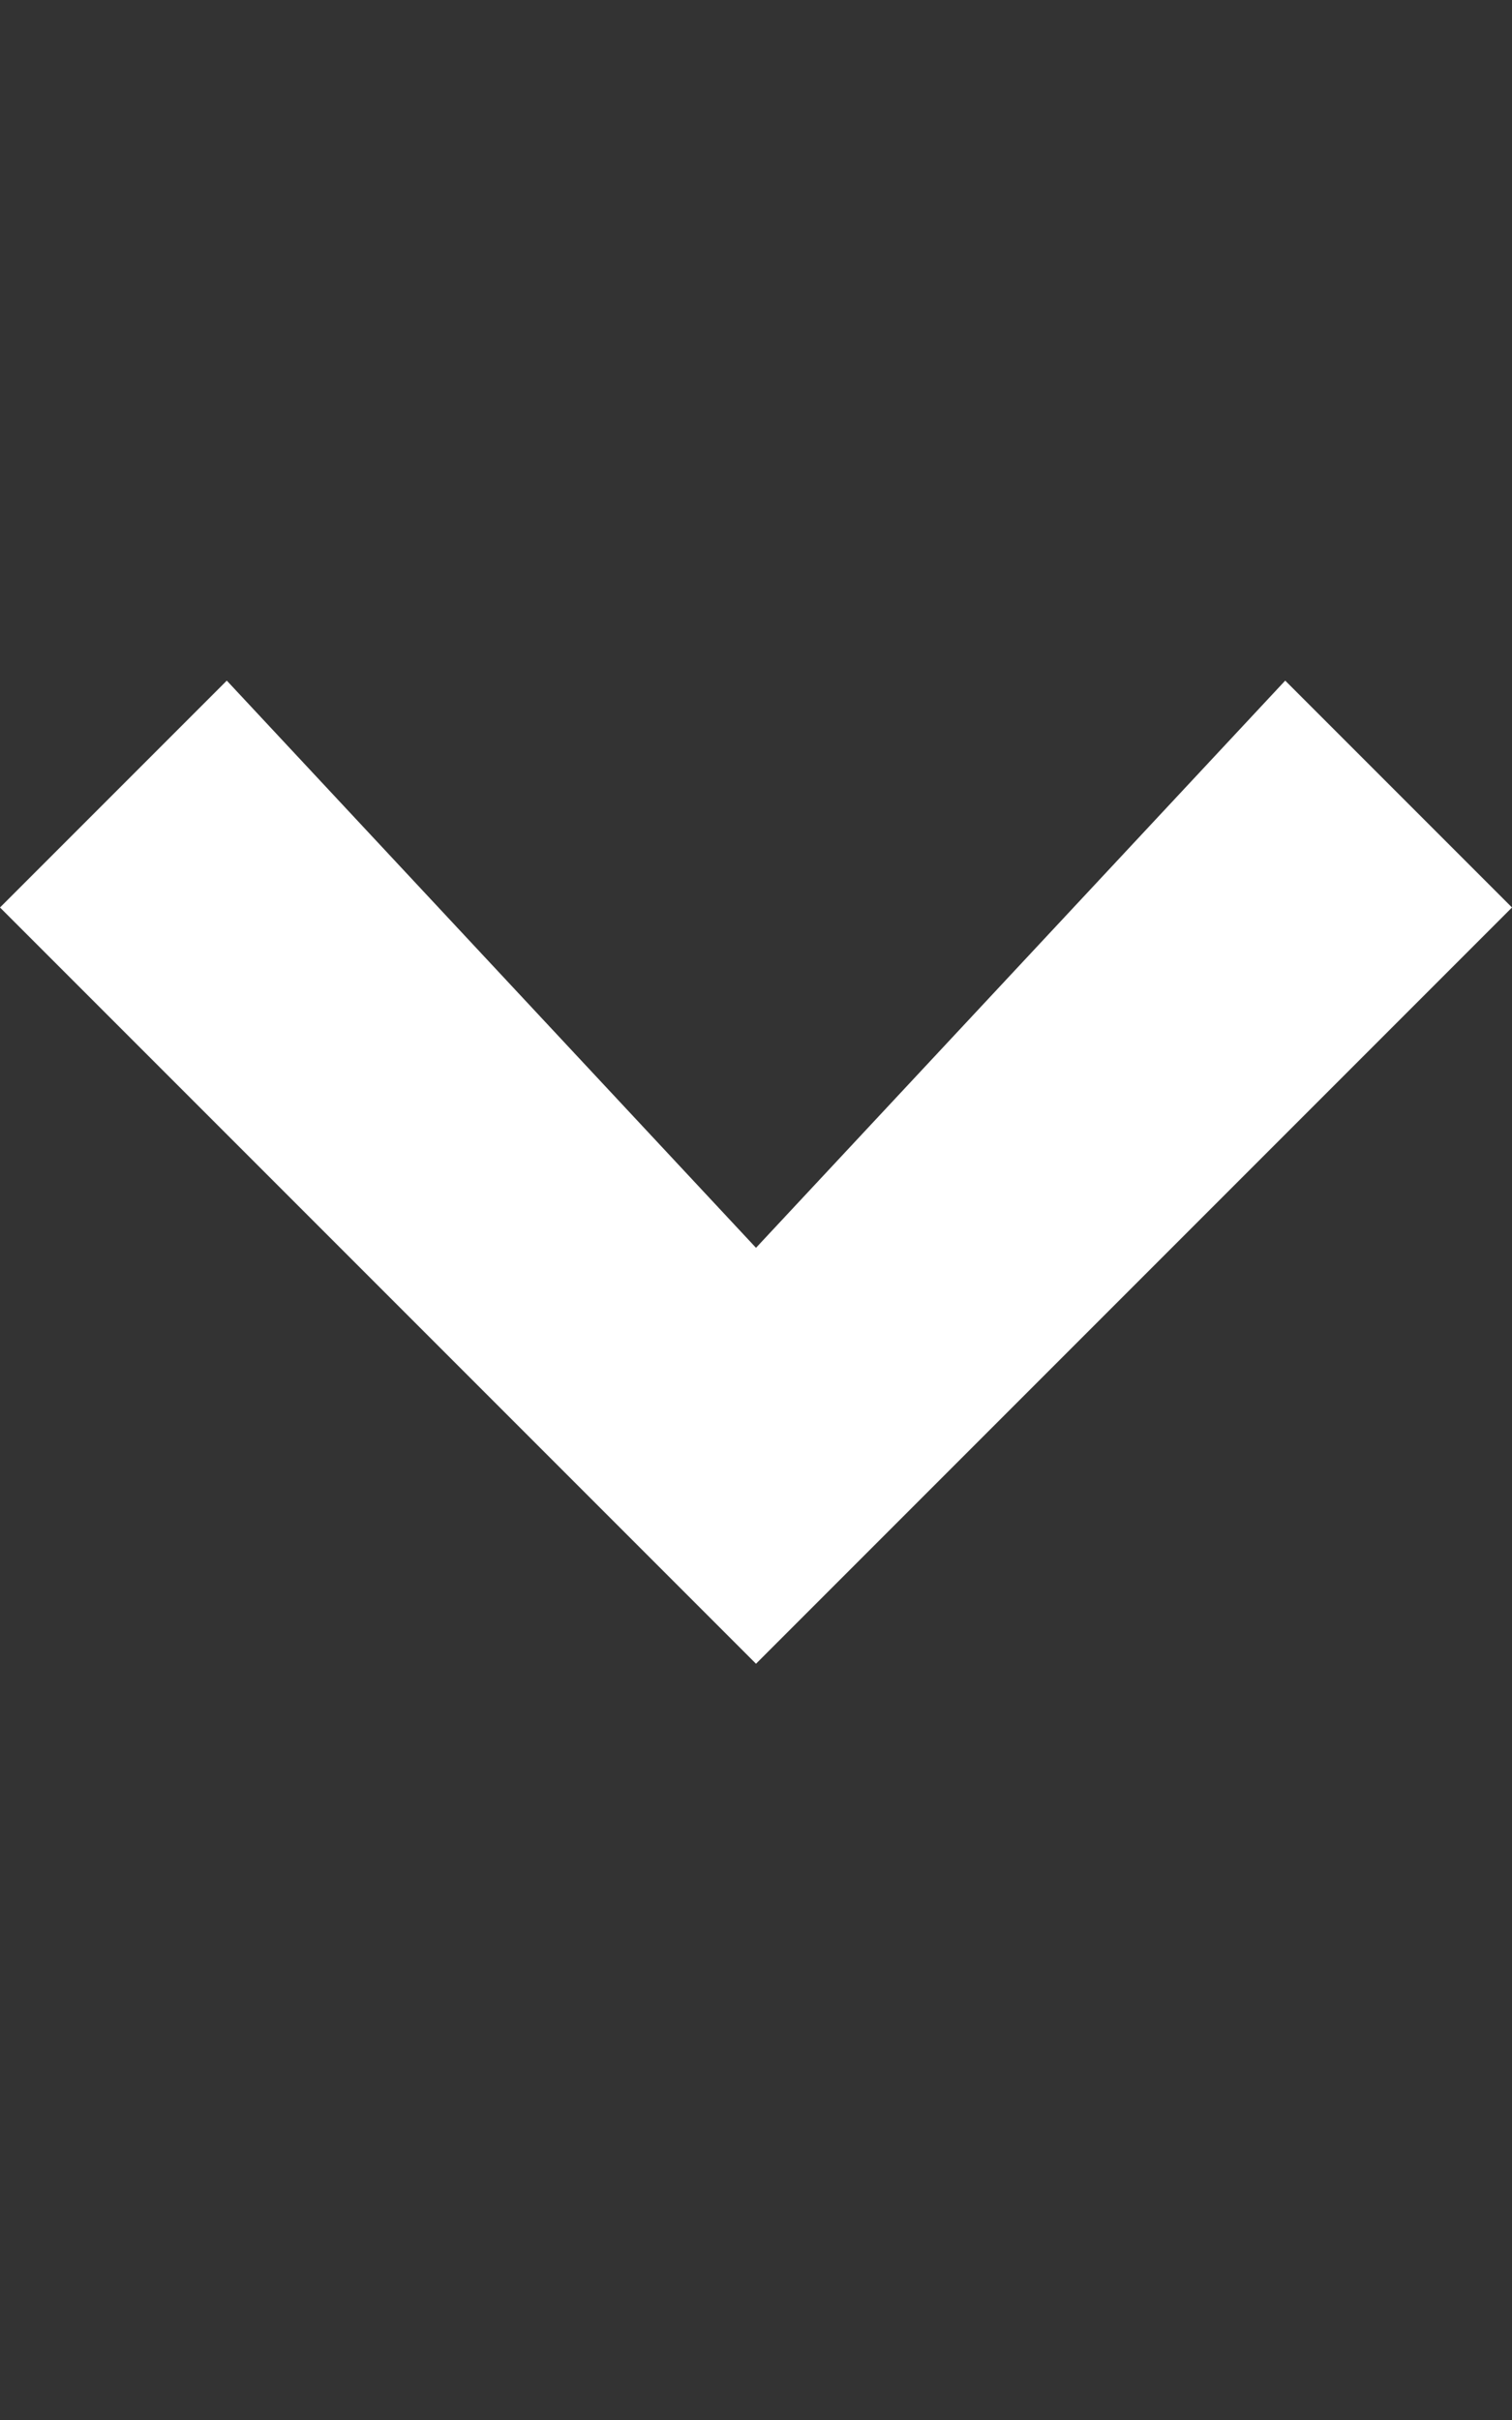 <svg xmlns="http://www.w3.org/2000/svg" width="10" height="16" fill="#ffffff" viewBox="0 0 10 16"><rect x="0" y="0" width="10" height="16" fill="#333333" stroke="none"/><path d="M5 11L0 6l1.5-1.5L5 8.25 8.5 4.5 10 6z"/></svg>